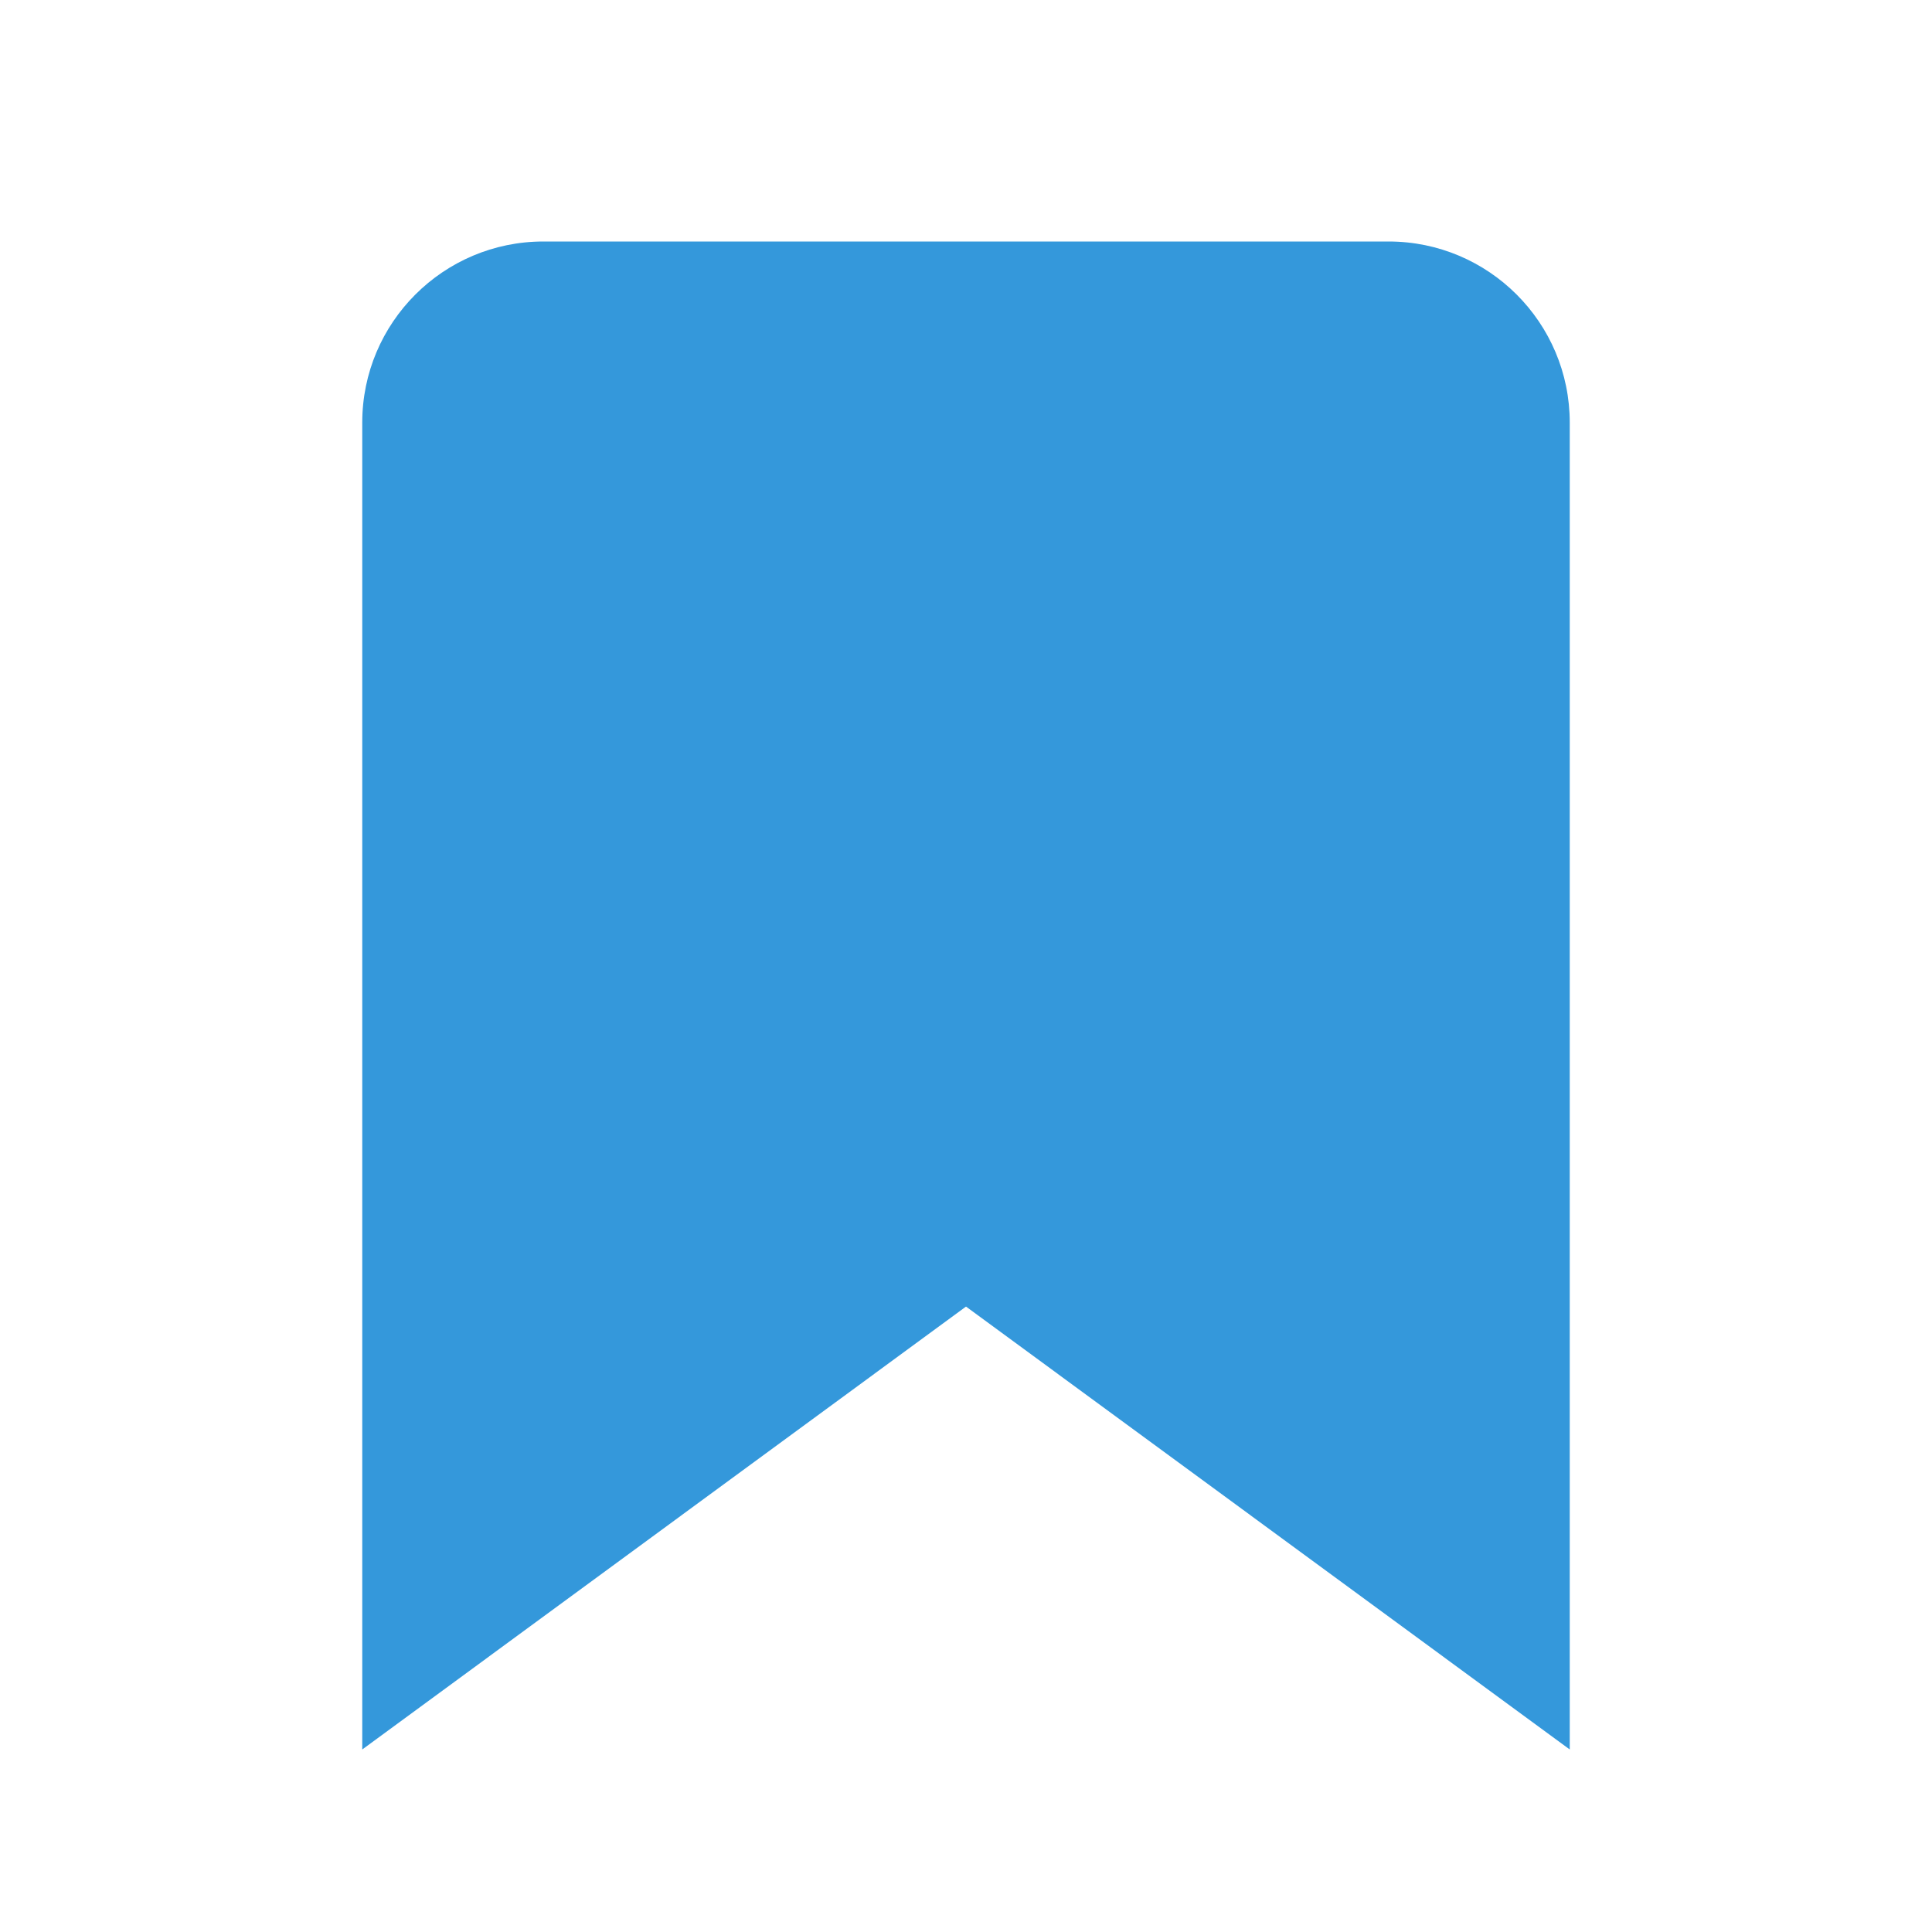 <?xml version="1.0" encoding="UTF-8"?>
<svg xmlns="http://www.w3.org/2000/svg" xmlns:xlink="http://www.w3.org/1999/xlink" viewBox="0 0 32 32" width="32px" height="32px">
<g id="surface1994817">
<path style=" stroke:none;fill-rule:nonzero;fill:rgb(20.392%,59.608%,85.882%);fill-opacity:1;" d="M 26 28.977 L 16 21.641 L 6 28.977 L 6 7 C 6 5.344 7.344 4 9 4 L 23 4 C 24.656 4 26 5.344 26 7 Z M 26 28.977 "/>
</g>
</svg>
